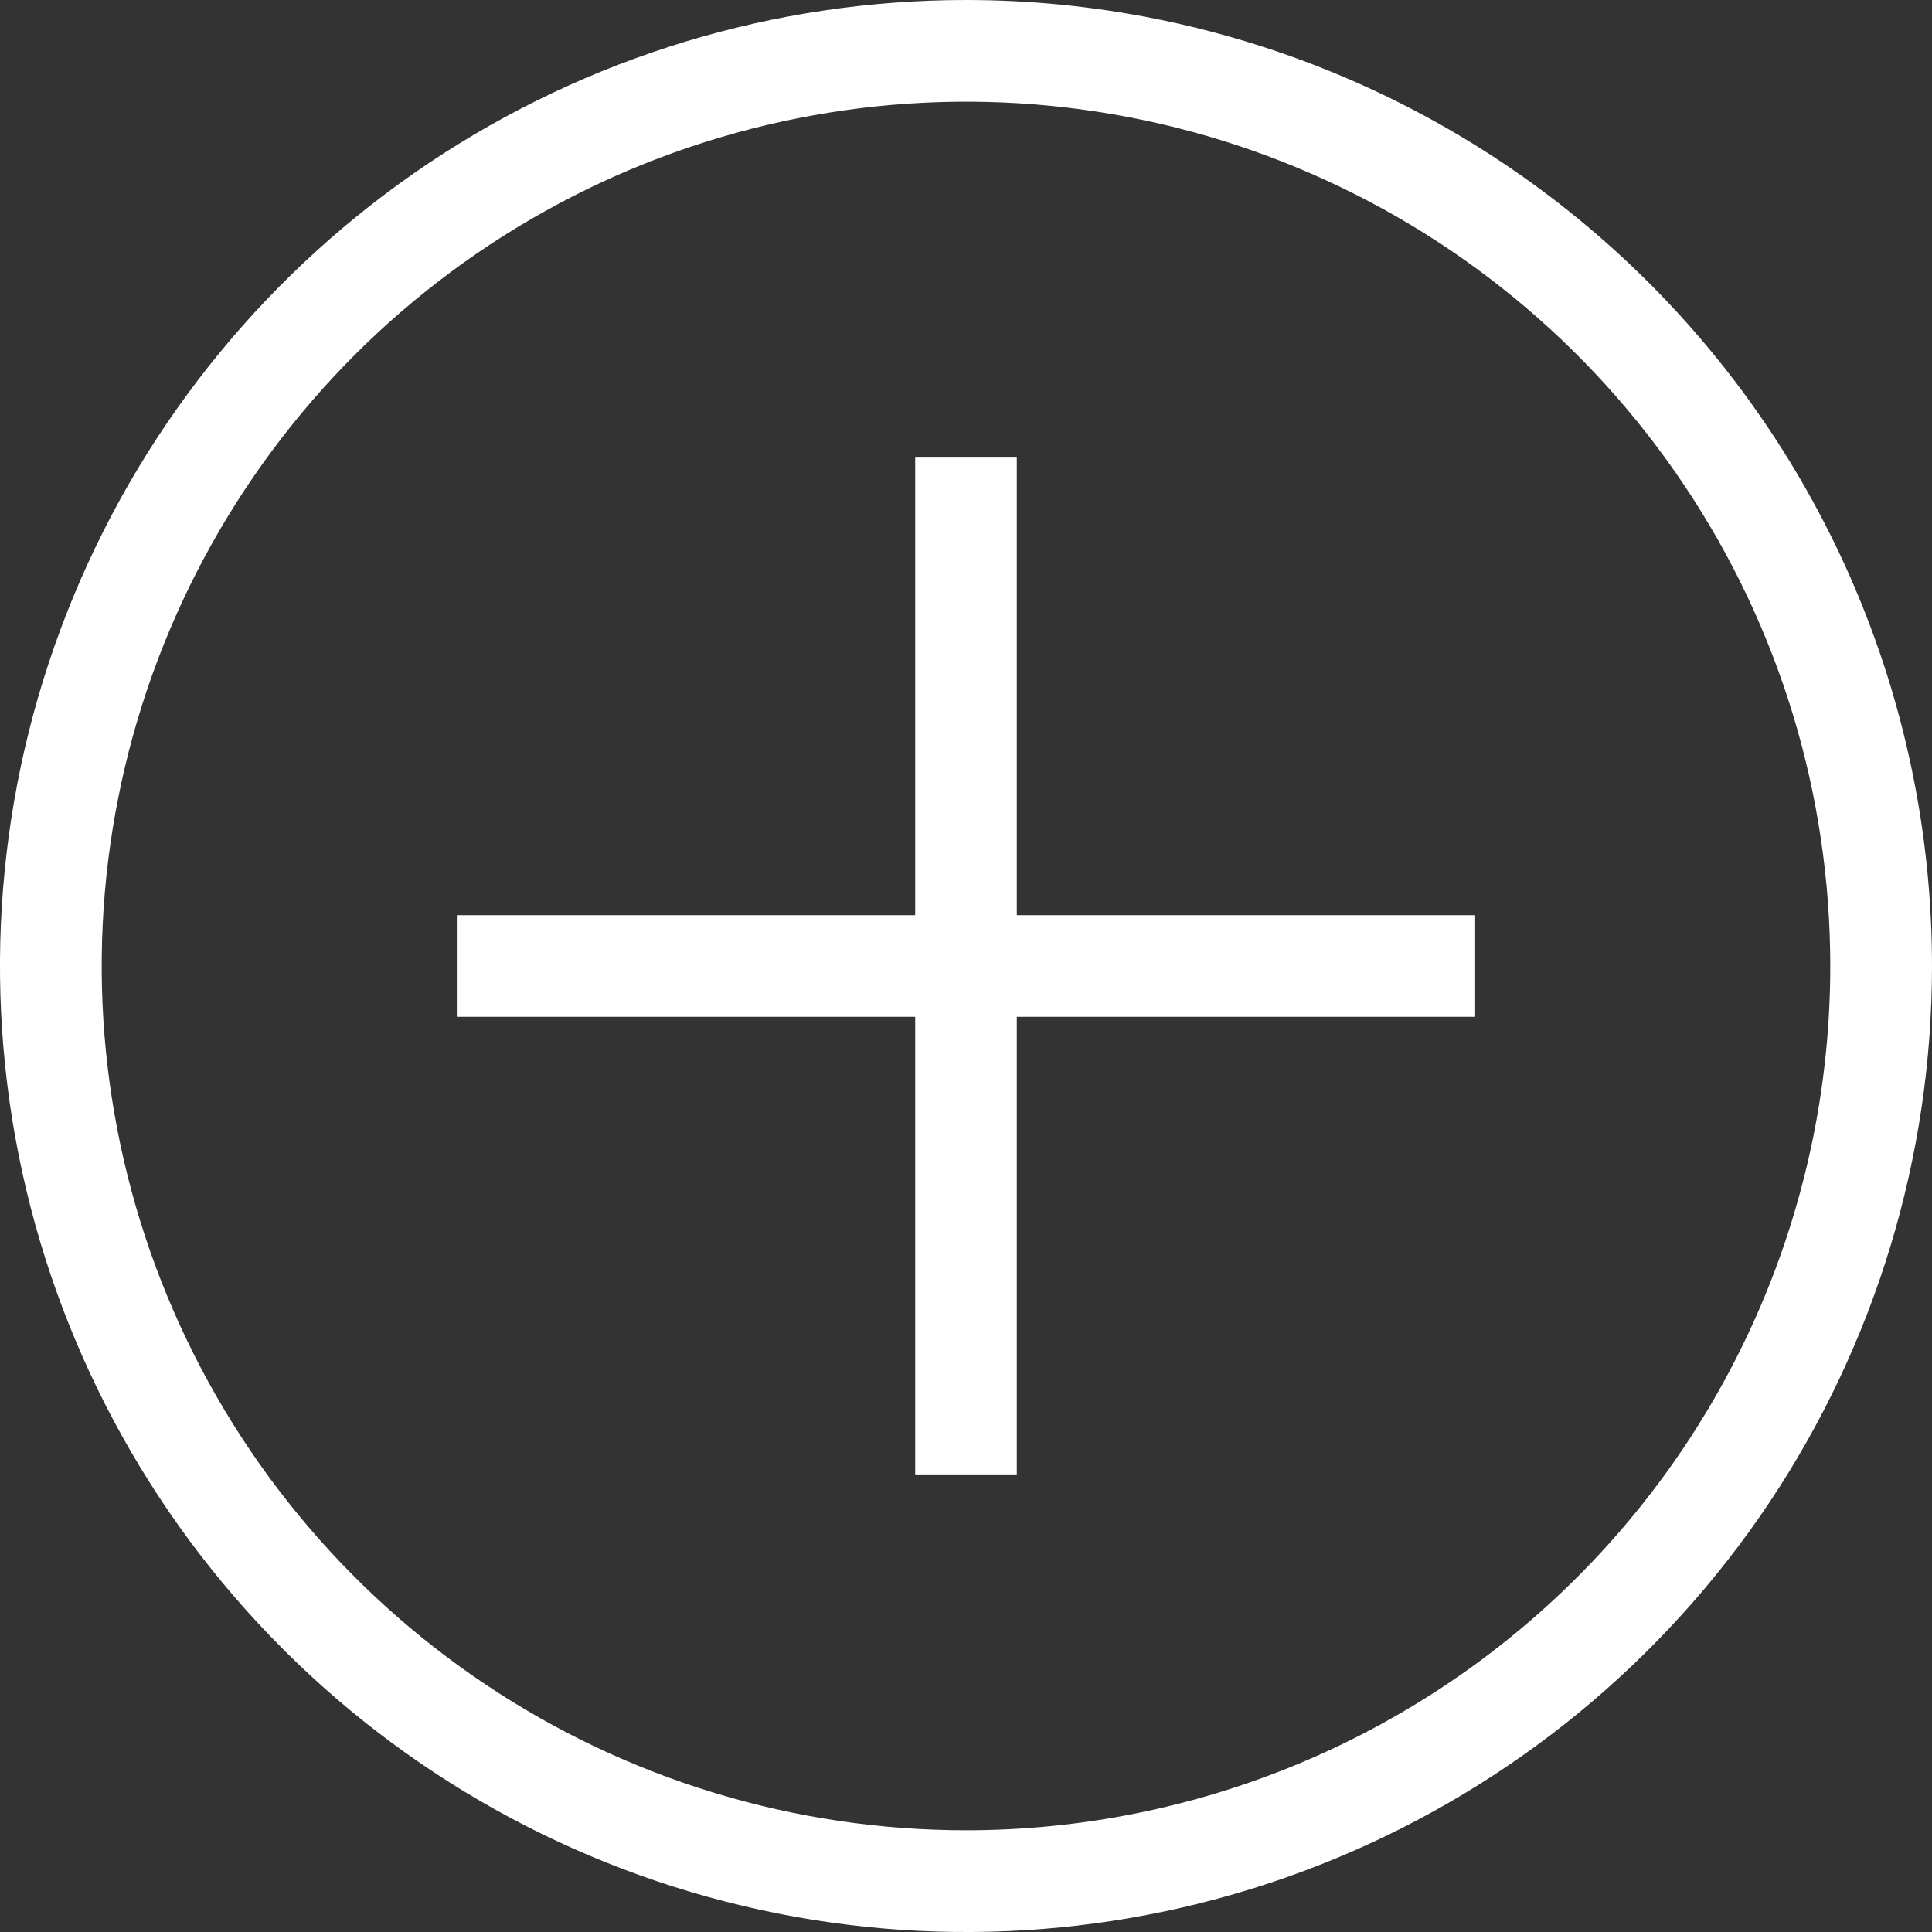 <svg width="20" height="20" viewBox="0 0 20 20" fill="none" xmlns="http://www.w3.org/2000/svg">
<rect x="0" y="0" width="20" height="20" fill="#333333" stroke="none"/>
<path d="M10 0C8.022 0 6.089 0.586 4.444 1.685C2.8 2.784 1.518 4.346 0.761 6.173C0.004 8 -0.194 10.011 0.192 11.951C0.578 13.891 1.53 15.672 2.929 17.071C4.327 18.47 6.109 19.422 8.049 19.808C9.989 20.194 12 19.996 13.827 19.239C15.654 18.482 17.216 17.2 18.315 15.556C19.413 13.911 20 11.978 20 10C20 7.348 18.946 4.804 17.071 2.929C15.196 1.054 12.652 0 10 0ZM10 18.947C8.23 18.947 6.5 18.423 5.029 17.439C3.558 16.456 2.411 15.059 1.734 13.424C1.057 11.789 0.879 9.99 1.225 8.254C1.57 6.519 2.422 4.925 3.673 3.673C4.925 2.422 6.519 1.57 8.254 1.225C9.99 0.879 11.789 1.056 13.424 1.734C15.059 2.411 16.456 3.558 17.439 5.029C18.423 6.5 18.947 8.23 18.947 10C18.947 12.373 18.005 14.649 16.327 16.327C14.649 18.005 12.373 18.947 10 18.947Z" fill="white"/>
<path d="M10.526 4.737H9.474V9.474H4.737V10.526H9.474V15.263H10.526V10.526H15.263V9.474H10.526V4.737Z" fill="white"/>
</svg>

